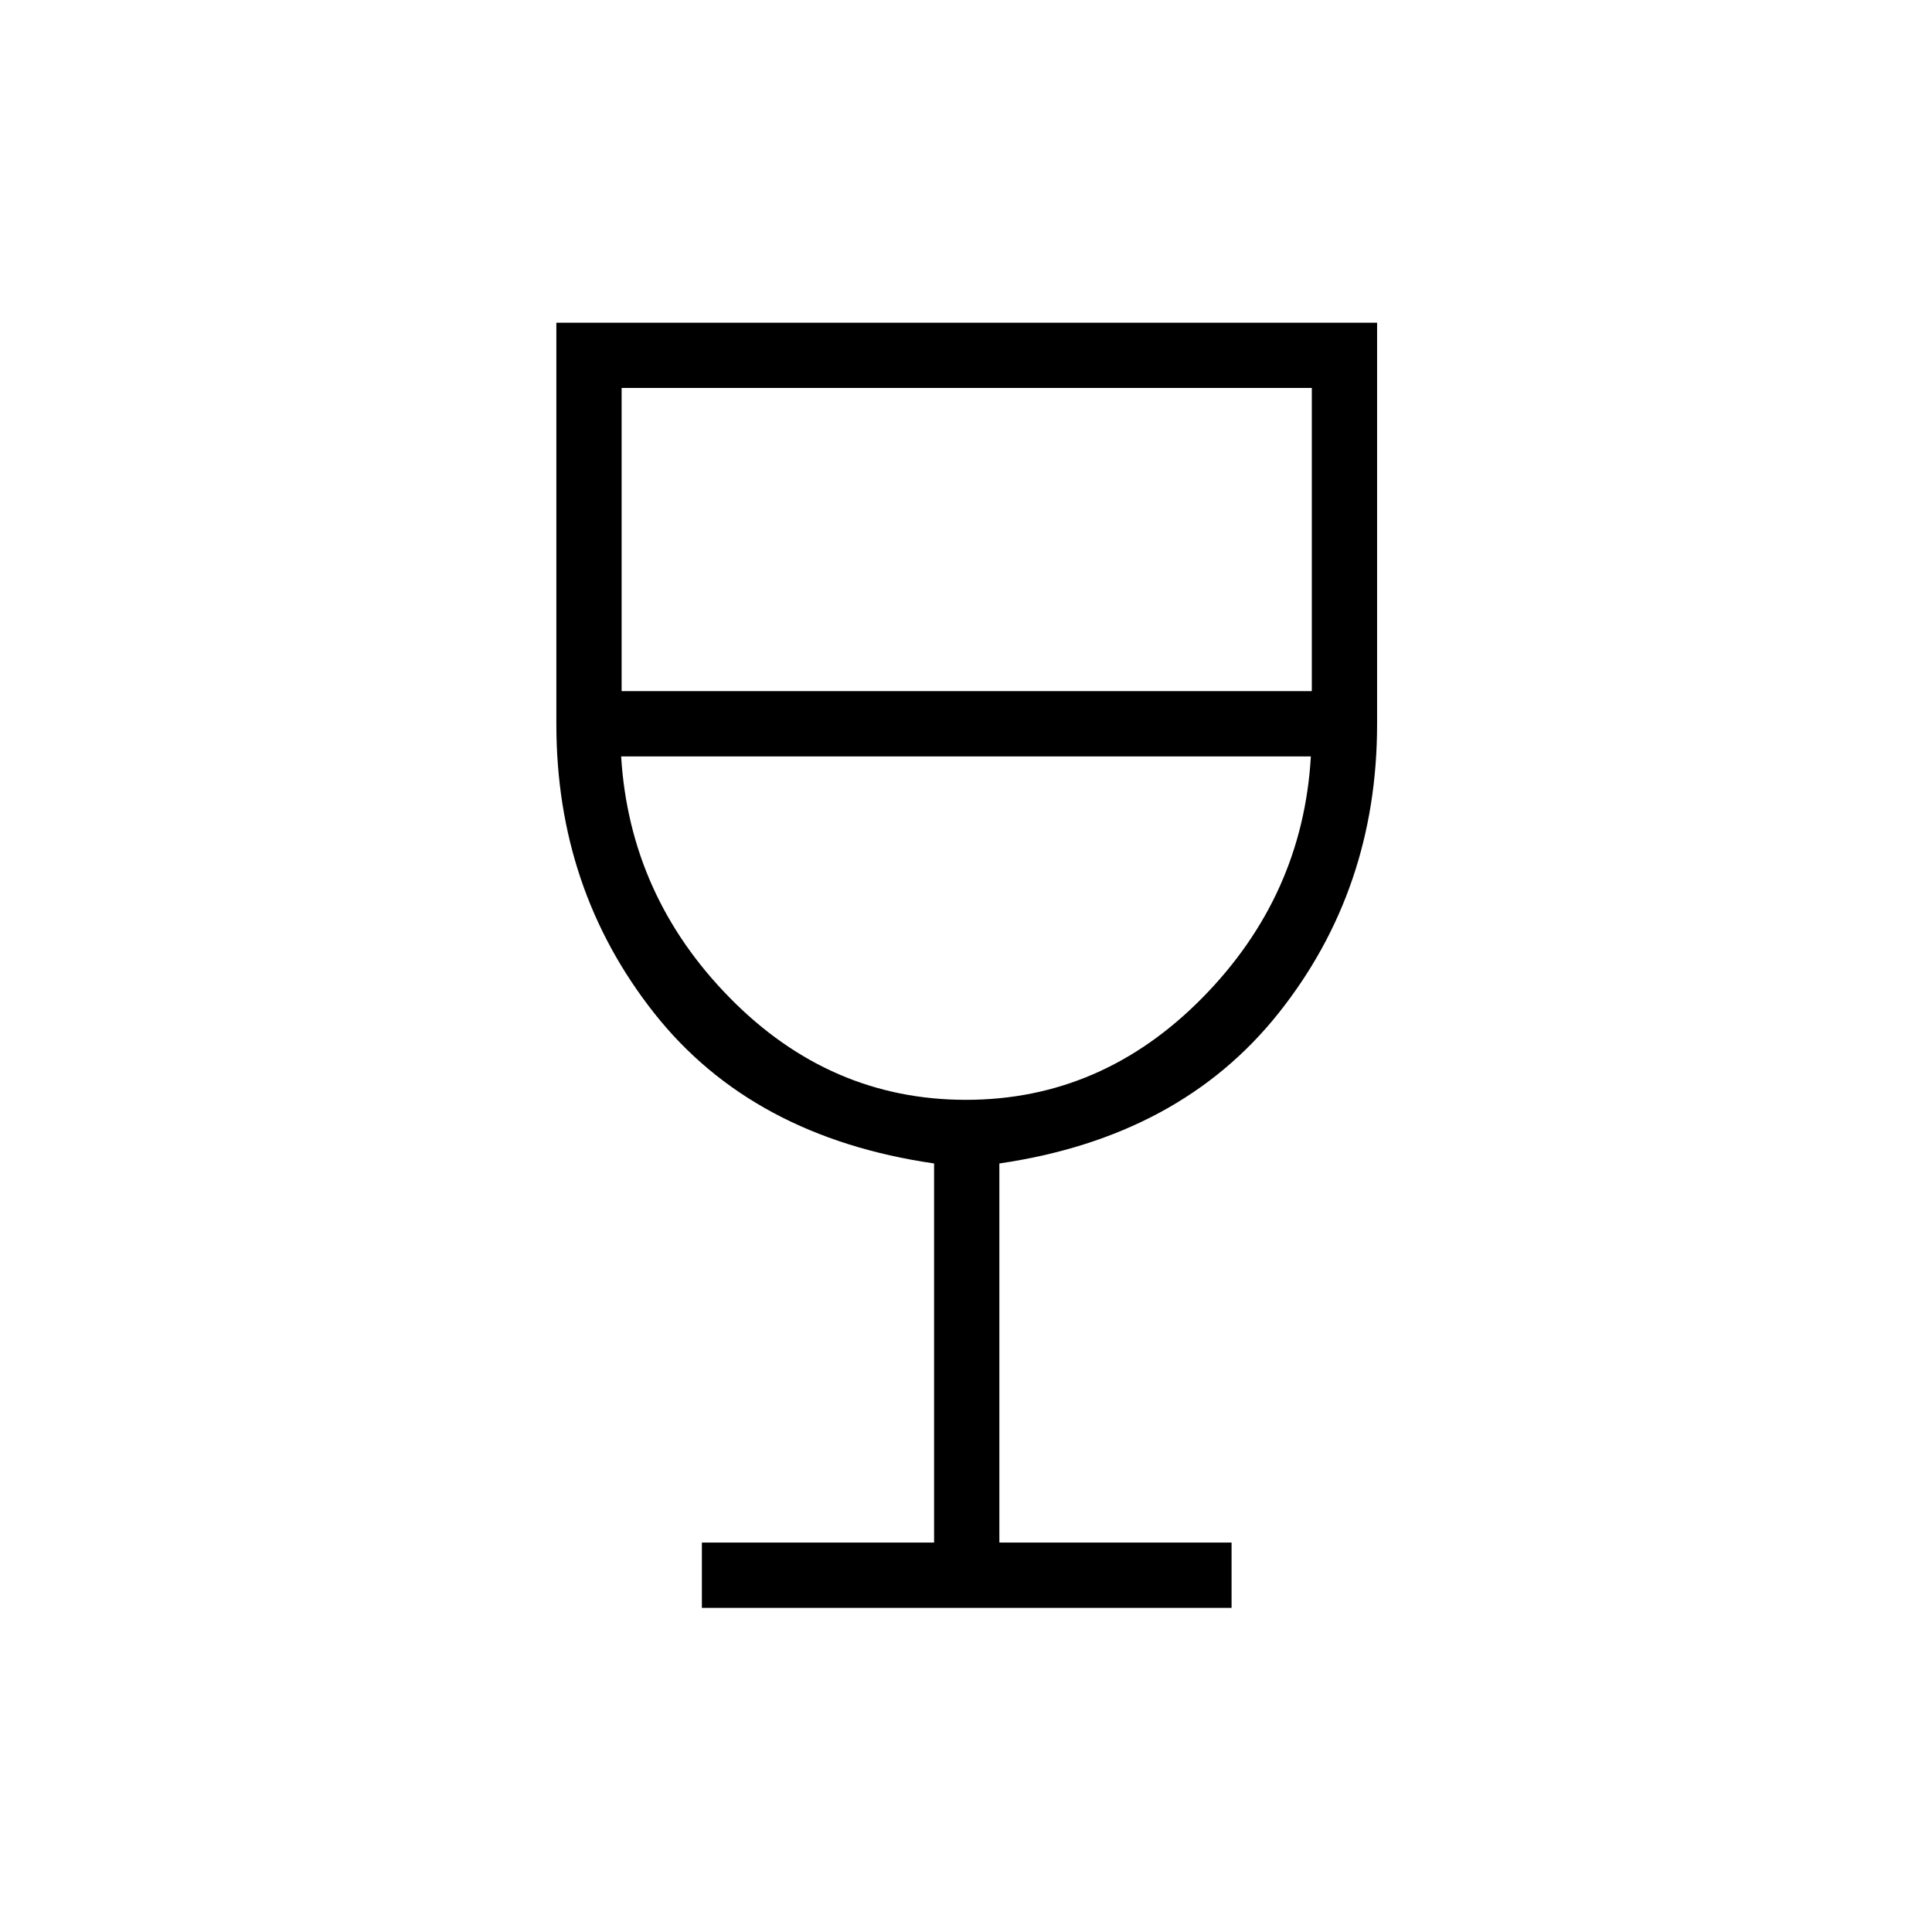 <svg xmlns="http://www.w3.org/2000/svg" height="40" viewBox="0 -960 960 960" width="40"><path d="M348.76-161.06v-32.44h115.38v-188.38q-90.44-13.11-139.06-74.68-48.63-61.58-48.63-143.63v-199.46h407.82v199.46q0 82.11-48.99 143.66-48.99 61.54-138.7 74.65v188.38h115.38v32.44h-263.2ZM479.98-413.5q67.49 0 117.44-50.67 49.94-50.67 53.94-119.97H308.64q4.27 69.42 54.06 120.03 49.78 50.61 117.28 50.61Zm-171.1-203.08h342.95v-150.64H308.88v150.64ZM480-413.5Z"/></svg>